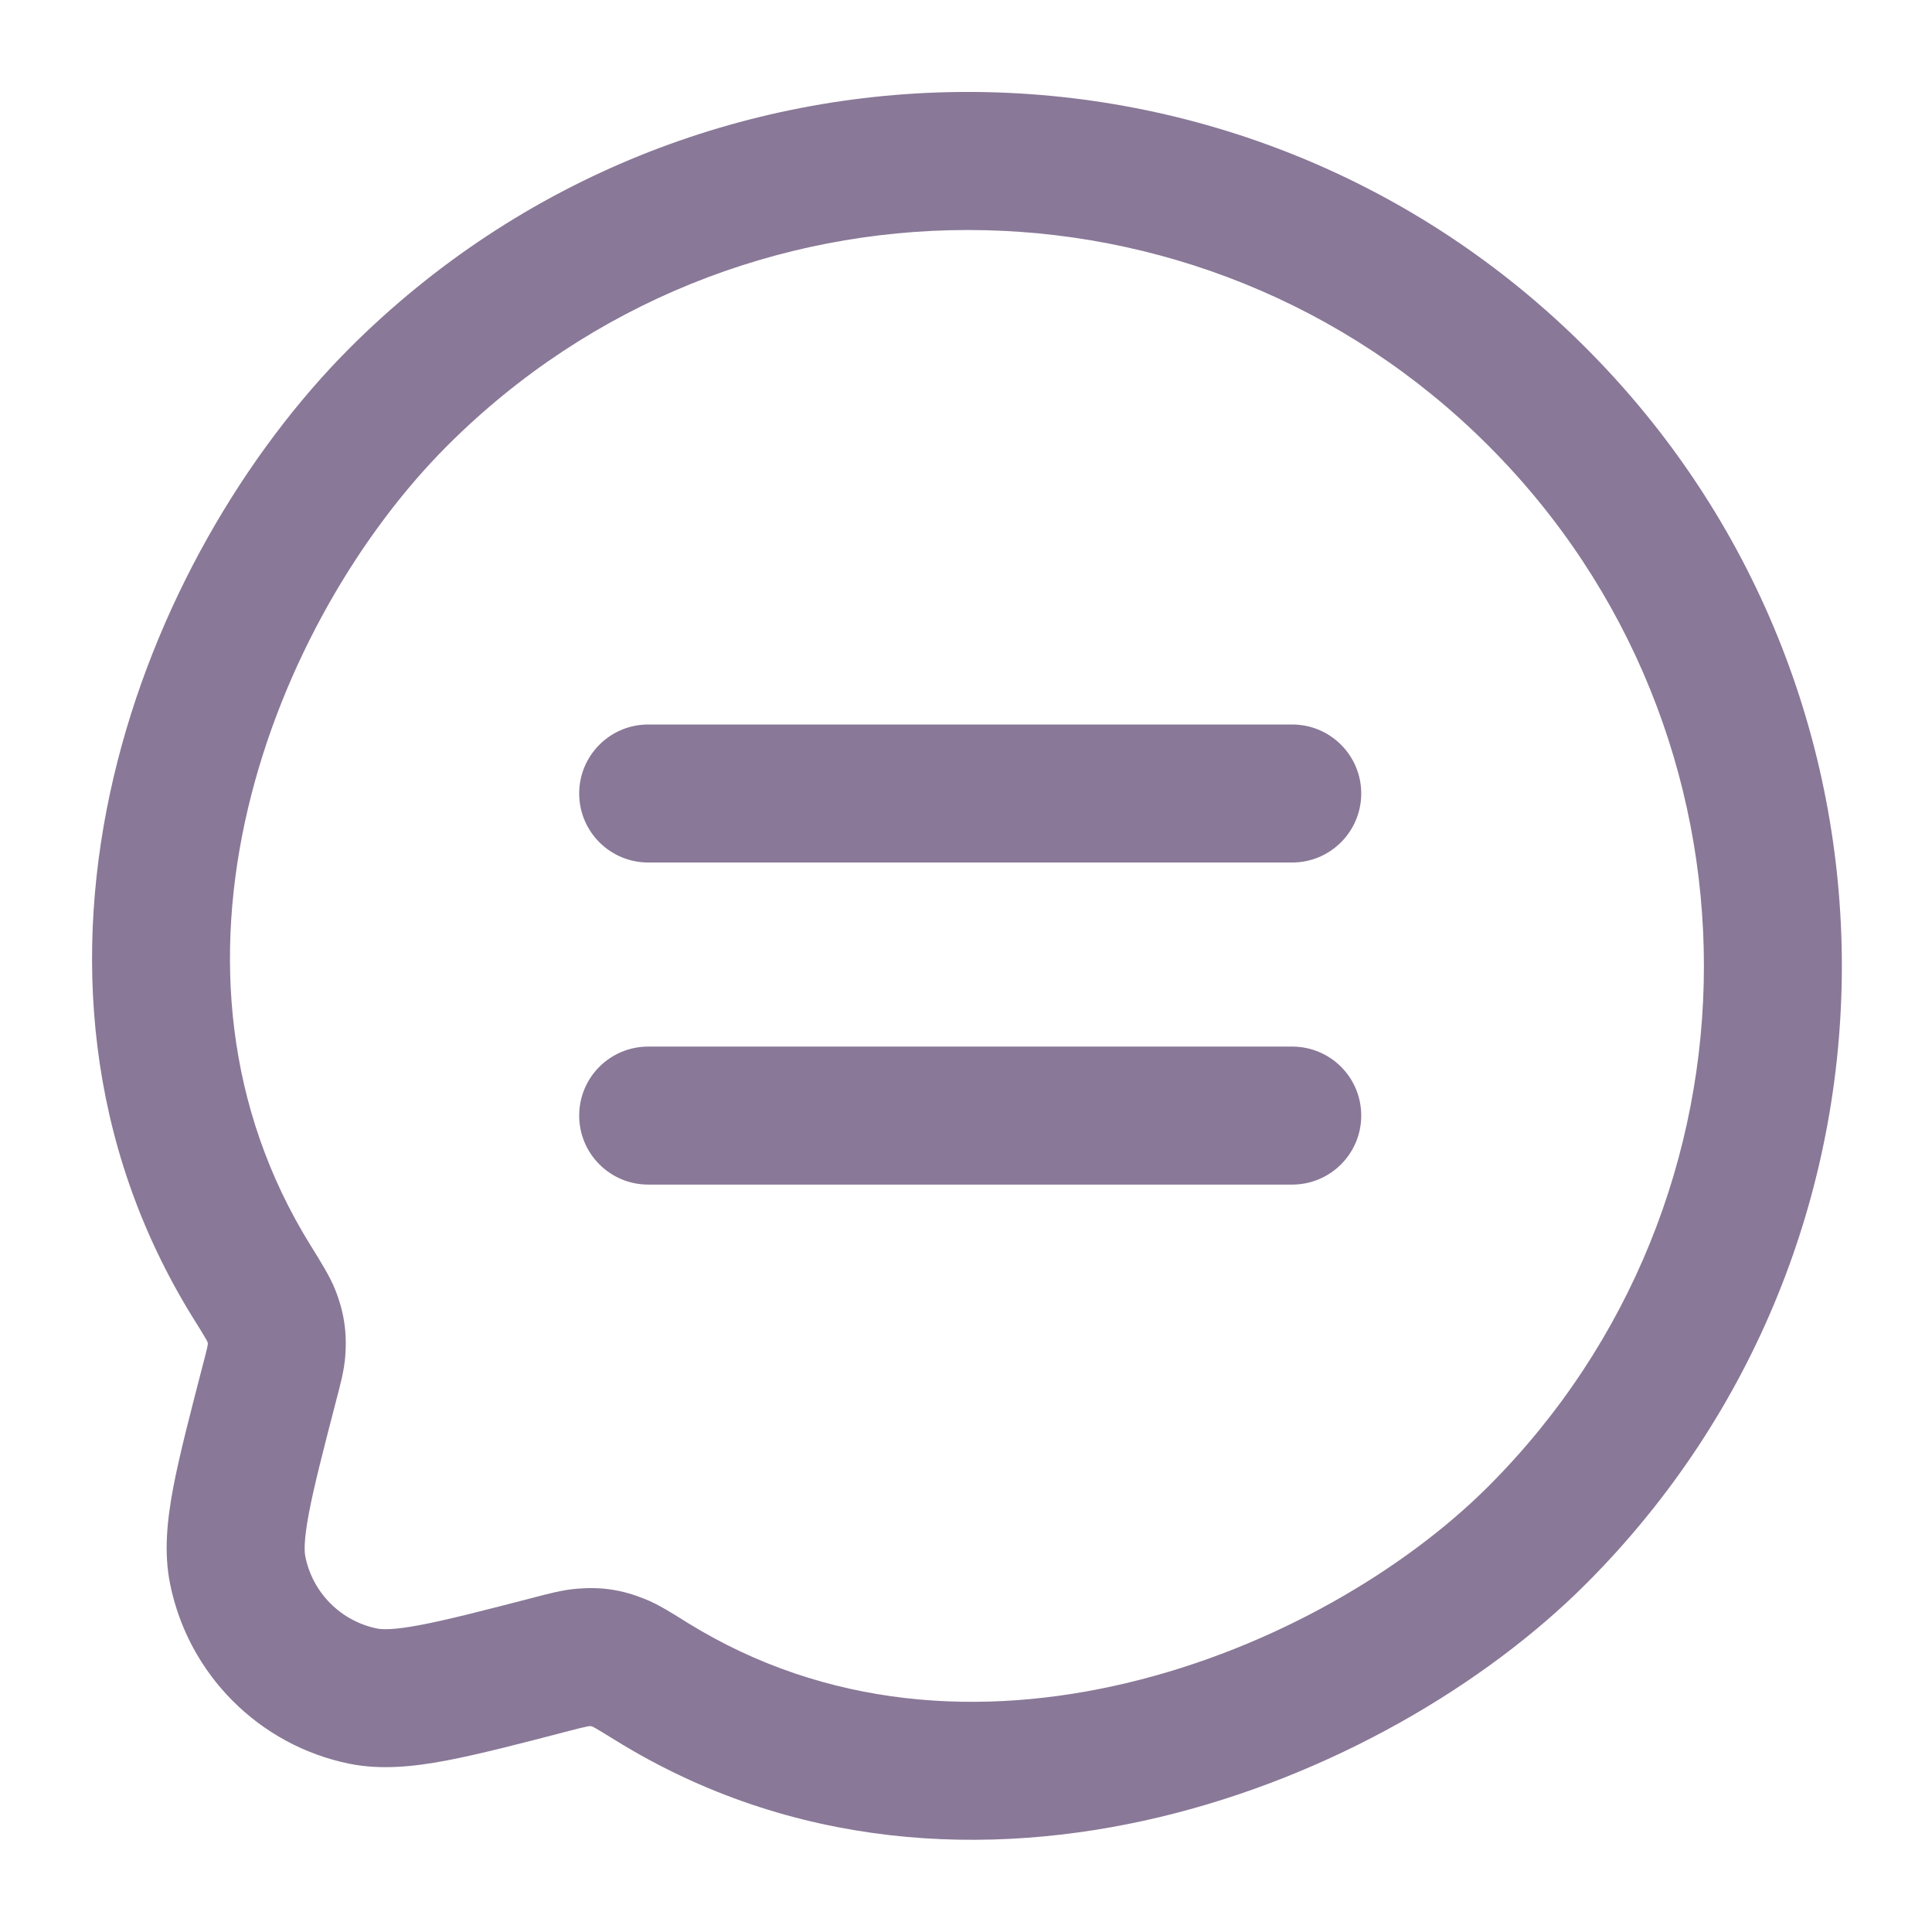 <svg width="14" height="14" viewBox="0 0 14 14" fill="none" xmlns="http://www.w3.org/2000/svg">
<path d="M4.722 12.186L4.46 12.611L4.722 12.186ZM4.484 12.049L4.668 11.585L4.484 12.049ZM3.998 12.059L4.123 12.543L3.998 12.059ZM4.224 12.01L4.263 12.509L4.224 12.01ZM1.954 10.015L1.47 9.89L1.954 10.015ZM2.003 9.789L2.502 9.827L2.003 9.789ZM1.827 9.291L1.402 9.555H1.402L1.827 9.291ZM1.964 9.528L1.499 9.713L1.964 9.528ZM1.723 11.38L2.213 11.281L1.723 11.38ZM2.633 12.291L2.733 11.801L2.633 12.291ZM4.697 7.584C4.421 7.584 4.197 7.807 4.197 8.084C4.197 8.36 4.421 8.584 4.697 8.584V7.584ZM9.364 8.584C9.64 8.584 9.864 8.36 9.864 8.084C9.864 7.807 9.64 7.584 9.364 7.584V8.584ZM4.697 5.25C4.421 5.25 4.197 5.474 4.197 5.75C4.197 6.026 4.421 6.25 4.697 6.25V5.25ZM9.364 6.25C9.64 6.25 9.864 6.026 9.864 5.75C9.864 5.474 9.64 5.25 9.364 5.25V6.25ZM3.242 3.229C5.325 1.146 8.702 1.146 10.785 3.229L11.492 2.521C9.019 0.048 5.009 0.048 2.535 2.521L3.242 3.229ZM10.785 3.229C12.868 5.311 12.868 8.688 10.785 10.771L11.492 11.478C13.965 9.005 13.965 4.995 11.492 2.521L10.785 3.229ZM2.252 9.027C1.629 8.025 1.55 6.908 1.796 5.862C2.044 4.809 2.615 3.856 3.242 3.229L2.535 2.521C1.781 3.276 1.114 4.393 0.823 5.633C0.53 6.881 0.611 8.282 1.402 9.555L2.252 9.027ZM10.785 10.771C10.188 11.368 9.236 11.94 8.172 12.194C7.116 12.447 5.987 12.38 4.985 11.761L4.46 12.611C5.739 13.402 7.155 13.466 8.405 13.167C9.648 12.87 10.764 12.206 11.492 11.478L10.785 10.771ZM4.985 11.761C4.881 11.696 4.769 11.624 4.668 11.585L4.3 12.514C4.288 12.509 4.29 12.509 4.322 12.527C4.353 12.545 4.394 12.571 4.46 12.611L4.985 11.761ZM4.123 12.543C4.185 12.527 4.22 12.518 4.246 12.513C4.27 12.507 4.271 12.508 4.263 12.509L4.186 11.512C4.079 11.52 3.969 11.55 3.873 11.575L4.123 12.543ZM4.668 11.585C4.506 11.52 4.36 11.498 4.186 11.512L4.263 12.509C4.274 12.508 4.28 12.508 4.282 12.508C4.284 12.508 4.284 12.508 4.282 12.508C4.28 12.507 4.28 12.507 4.282 12.508C4.284 12.508 4.289 12.51 4.3 12.514L4.668 11.585ZM2.438 10.141C2.463 10.045 2.494 9.934 2.502 9.827L1.505 9.751C1.505 9.742 1.506 9.743 1.501 9.768C1.495 9.794 1.486 9.829 1.47 9.89L2.438 10.141ZM1.402 9.555C1.443 9.621 1.468 9.661 1.486 9.692C1.505 9.723 1.504 9.725 1.499 9.713L2.428 9.343C2.388 9.243 2.316 9.131 2.252 9.027L1.402 9.555ZM2.502 9.827C2.515 9.653 2.493 9.506 2.428 9.343L1.499 9.713C1.503 9.724 1.505 9.729 1.506 9.732C1.506 9.733 1.506 9.733 1.506 9.731C1.505 9.73 1.506 9.729 1.506 9.731C1.506 9.734 1.506 9.74 1.505 9.751L2.502 9.827ZM1.47 9.89C1.377 10.25 1.3 10.544 1.255 10.781C1.211 11.016 1.186 11.251 1.233 11.48L2.213 11.281C2.205 11.245 2.201 11.165 2.238 10.967C2.275 10.771 2.341 10.515 2.438 10.141L1.47 9.89ZM3.873 11.575C3.499 11.672 3.243 11.738 3.047 11.775C2.849 11.813 2.768 11.808 2.733 11.801L2.533 12.781C2.762 12.827 2.998 12.802 3.232 12.758C3.469 12.713 3.763 12.637 4.123 12.543L3.873 11.575ZM1.233 11.48C1.366 12.135 1.878 12.648 2.533 12.781L2.733 11.801C2.471 11.748 2.266 11.543 2.213 11.281L1.233 11.48ZM4.697 8.584H9.364V7.584H4.697V8.584ZM4.697 6.25H9.364V5.25H4.697V6.25Z" fill="#3B1F52" fill-opacity="0.6"/>
</svg>
